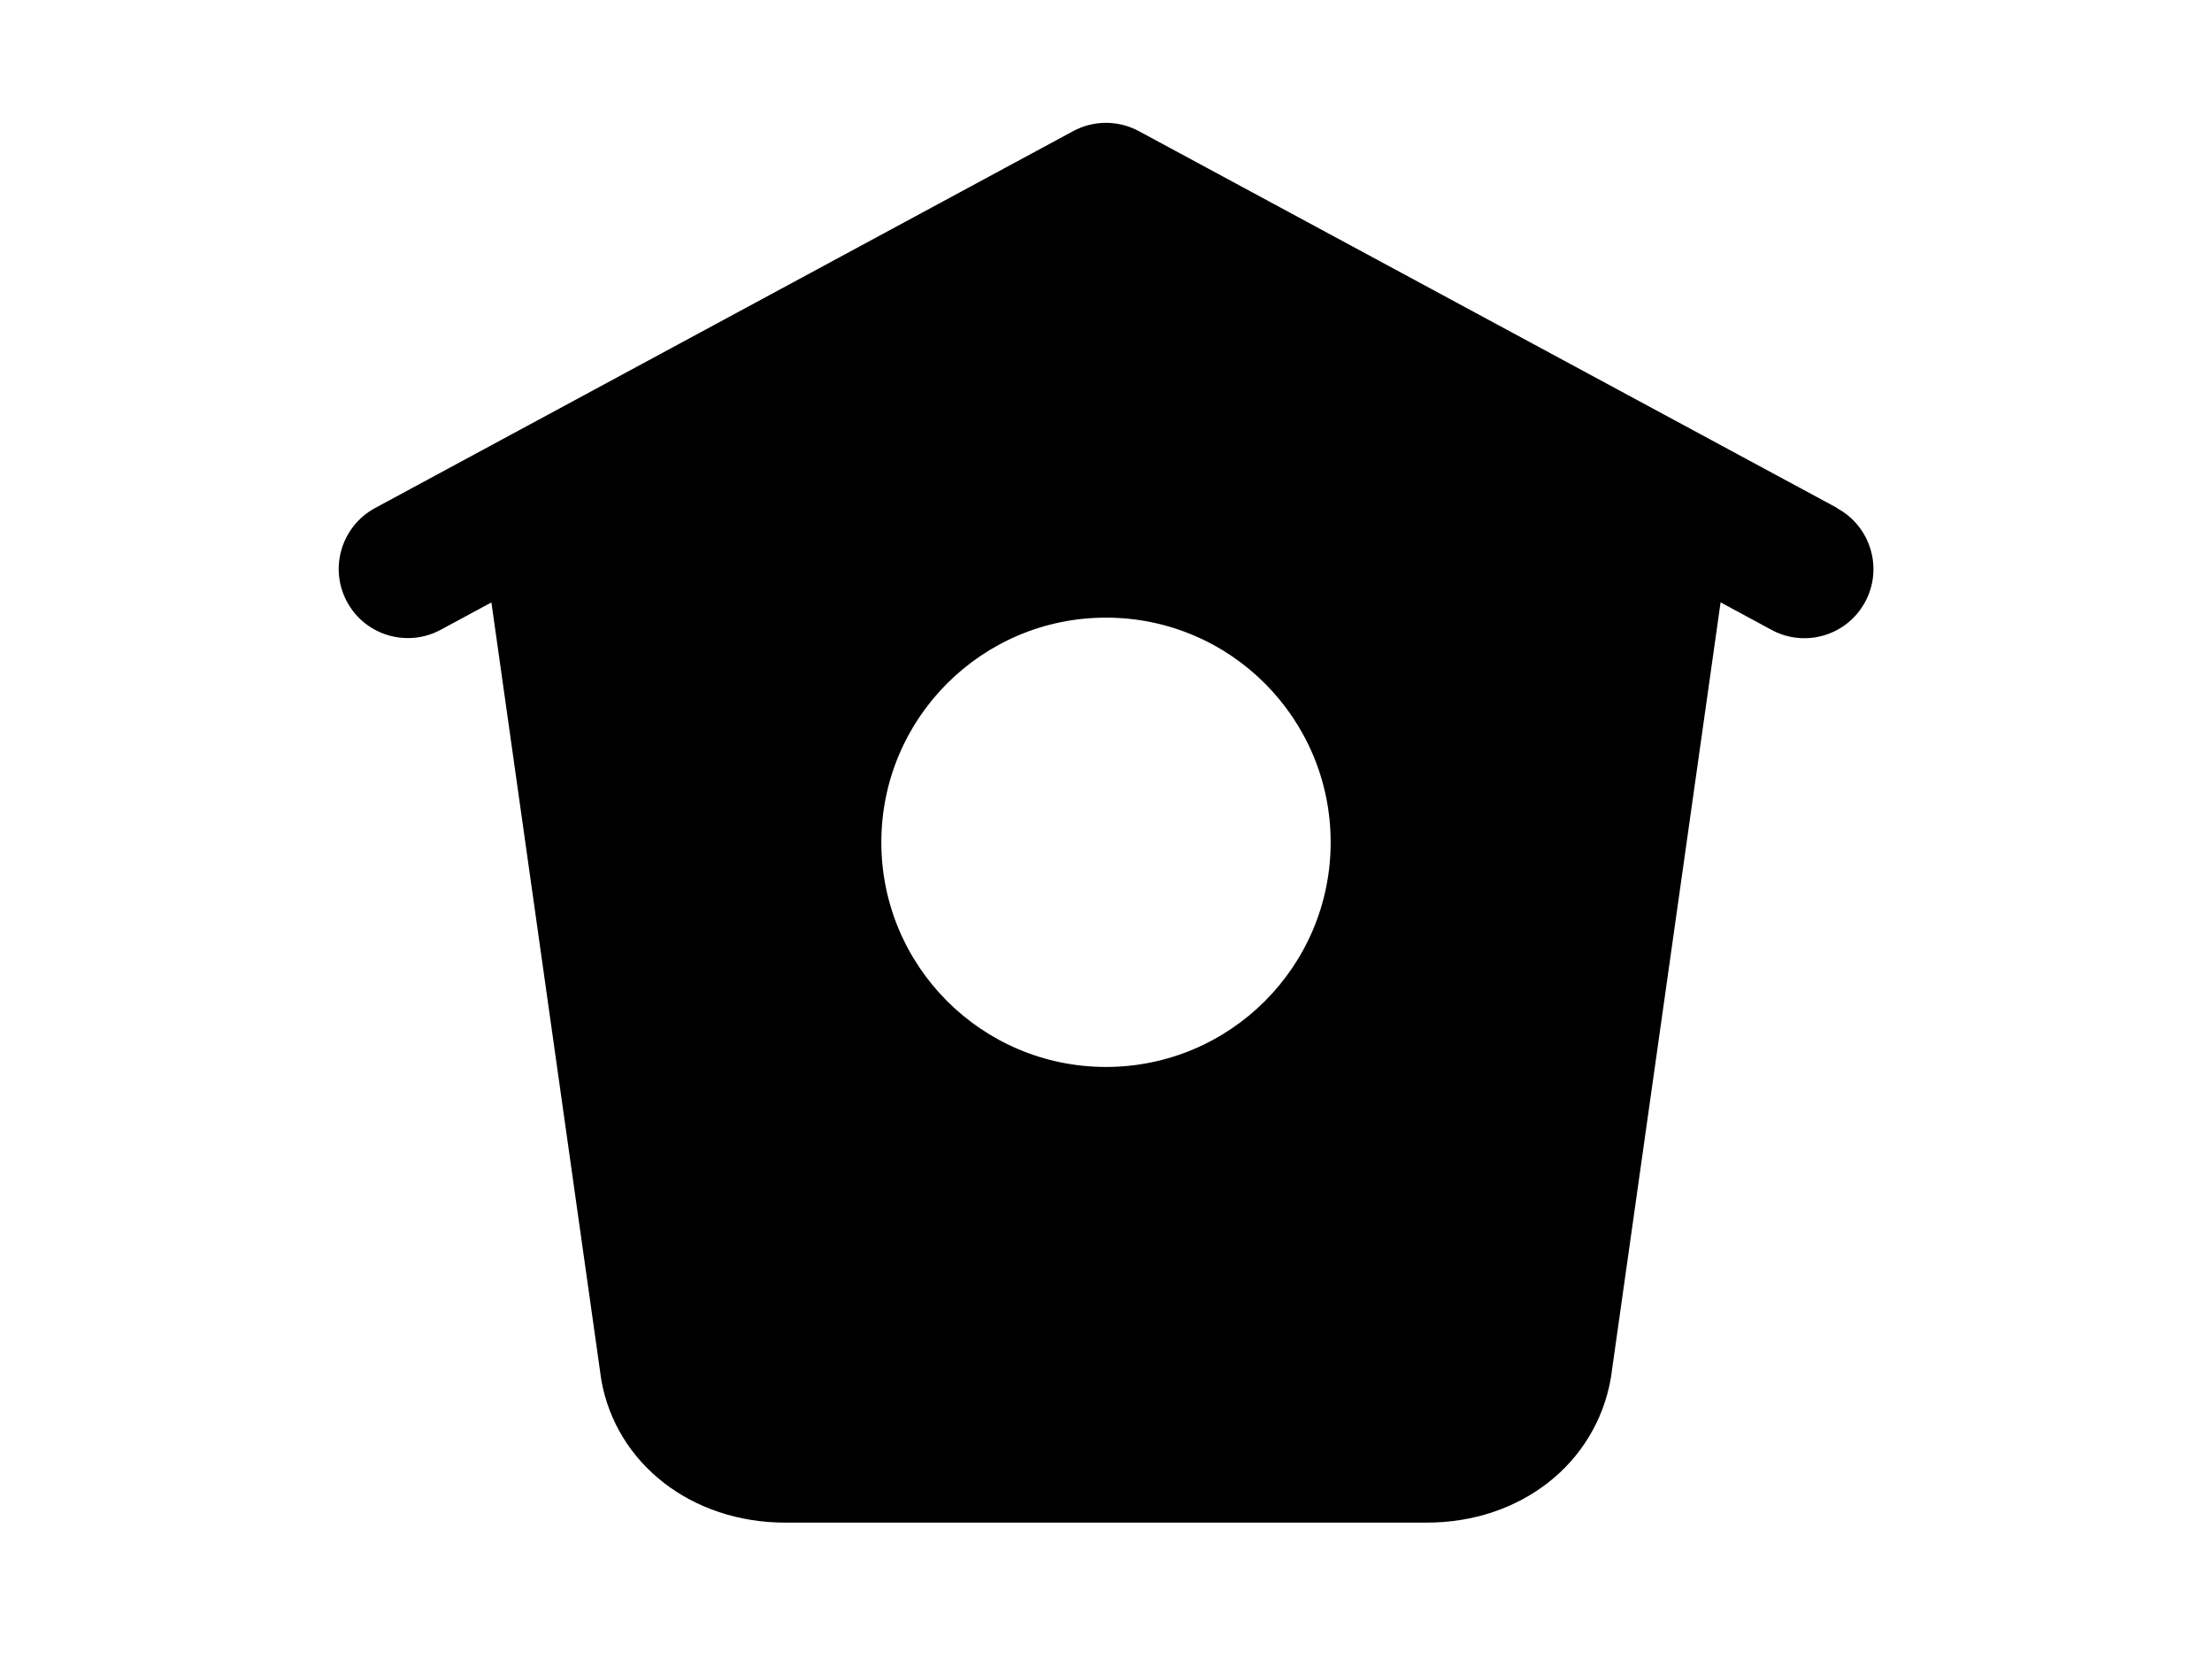 <?xml version="1.0" standalone="no"?>
<!DOCTYPE svg PUBLIC "-//W3C//DTD SVG 1.0//EN" "http://www.w3.org/TR/2001/REC-SVG-20010904/DTD/svg10.dtd">
<svg xmlns="http://www.w3.org/2000/svg" xmlns:xlink="http://www.w3.org/1999/xlink" id="body_1" width="1024" height="768">

<g transform="matrix(1 0 0 1 0 0)">
	<g transform="matrix(32 0 0 32 128 -0)">
		<g>
            <path d="M22.58 7.35L12.475 1.897C 12.178 1.737 11.821 1.737 11.525 1.897L11.525 1.897L1.425 7.35C 0.939 7.614 0.758 8.22 1.02 8.706C 1.2 9.041 1.545 9.231 1.9 9.231C 2.06 9.231 2.224 9.193 2.375 9.111L2.375 9.111L3.109 8.715L4.699 19.965C 4.915 21.179 6.009 22.027 7.359 22.027L7.359 22.027L16.641 22.027C 17.991 22.027 19.085 21.179 19.303 19.939L19.303 19.939L20.891 8.714L21.628 9.112C 22.113 9.375 22.72 9.194 22.982 8.708C 23.245 8.222 23.062 7.615 22.578 7.353L22.578 7.353L22.58 7.35zM12 15.435C 10.205 15.435 8.75 13.98 8.75 12.185C 8.75 10.39 10.205 8.935 12 8.935C 13.795 8.935 15.25 10.39 15.25 12.185C 15.25 13.98 13.795 15.435 12 15.435z" stroke="none" fill="#000000" fill-rule="nonzero" />
		</g>
	</g>
</g>
</svg>
